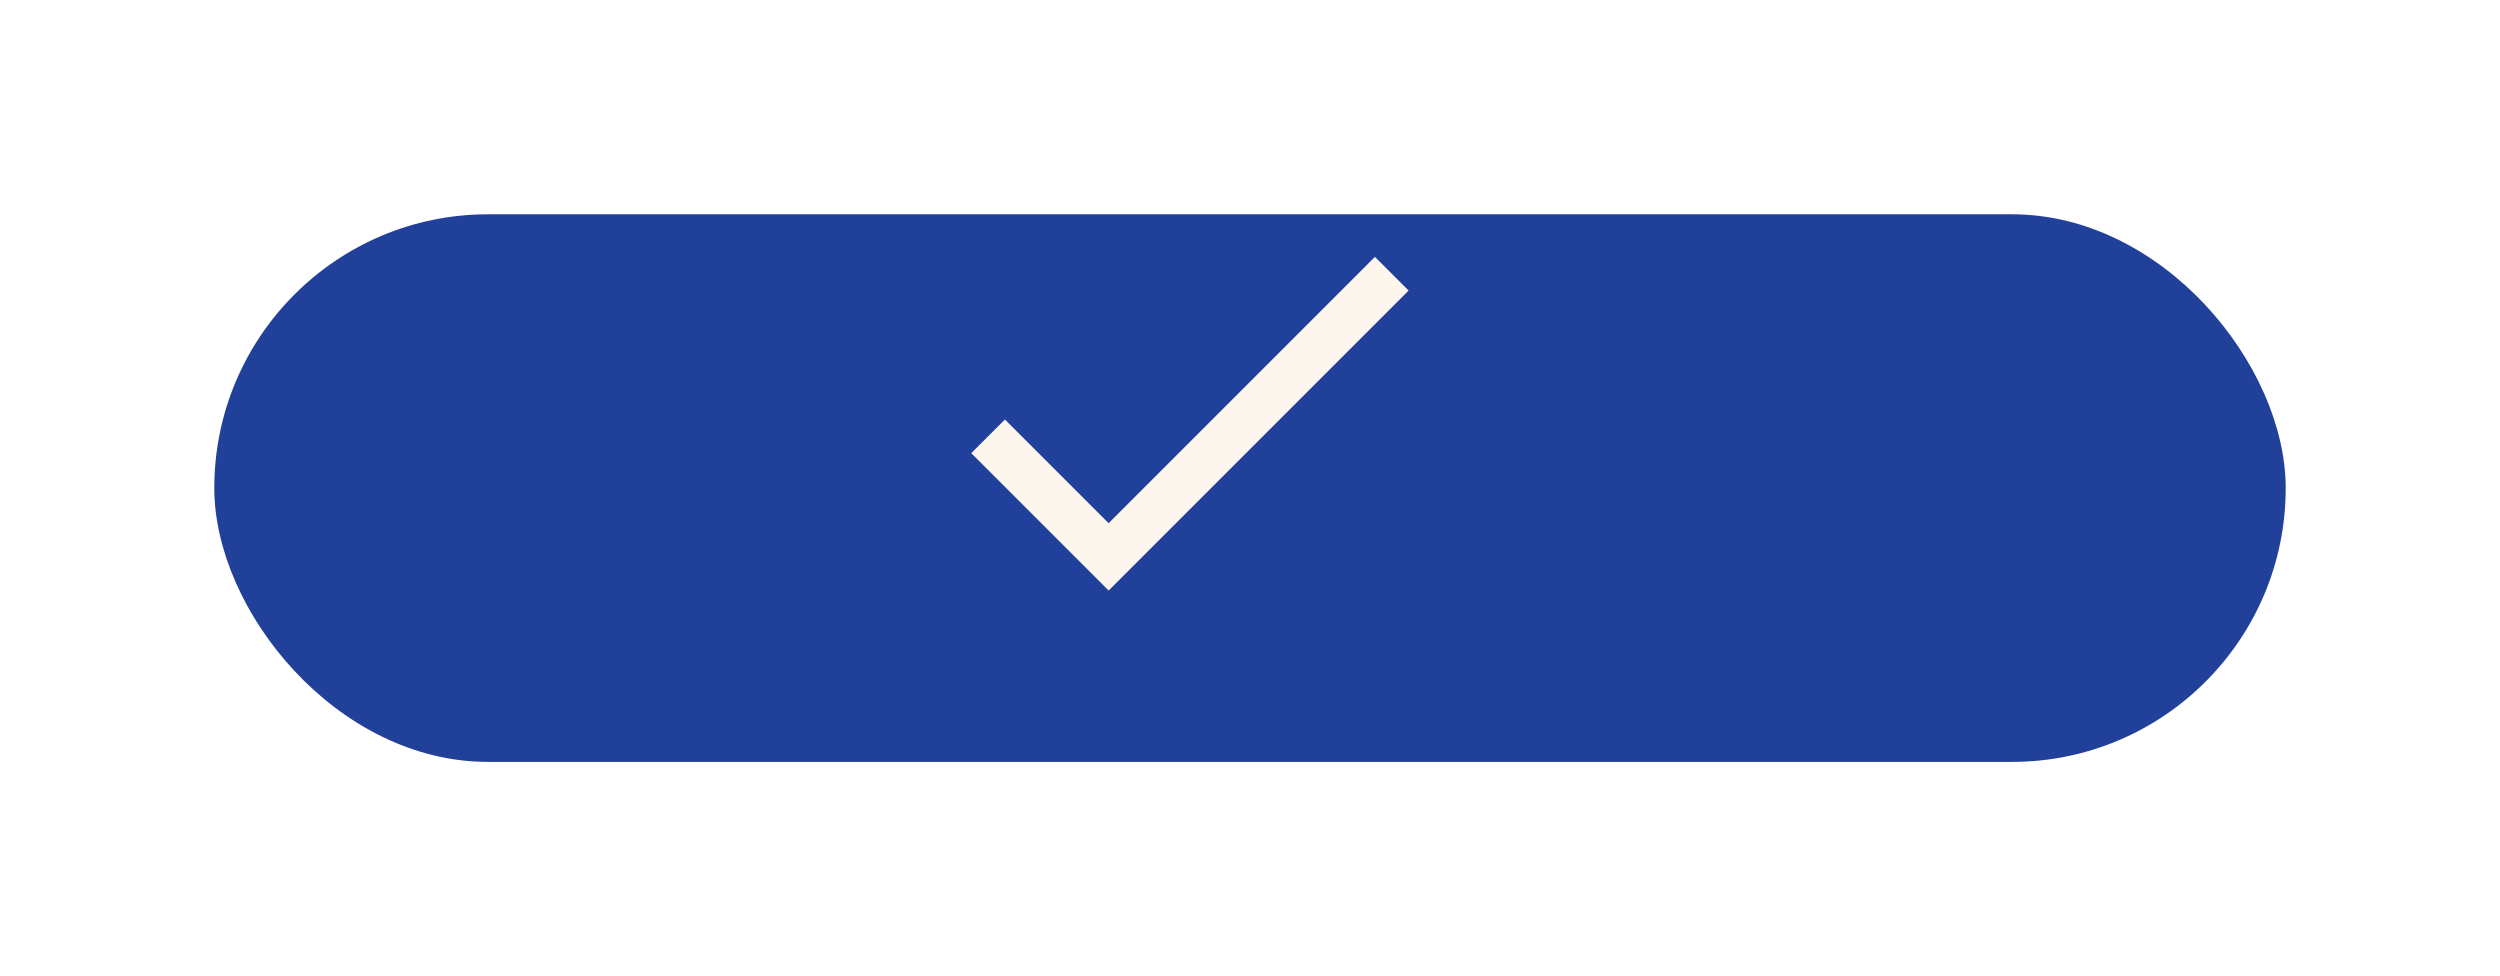 <svg xmlns="http://www.w3.org/2000/svg" xmlns:xlink="http://www.w3.org/1999/xlink" width="105" height="41" viewBox="0 0 105 41">
  <defs>
    <filter id="Rectangle_23" x="0" y="0" width="105" height="41" filterUnits="userSpaceOnUse">
      <feOffset dx="3" dy="3" input="SourceAlpha"/>
      <feGaussianBlur stdDeviation="3" result="blur"/>
      <feFlood flood-opacity="0.4"/>
      <feComposite operator="in" in2="blur"/>
      <feComposite in="SourceGraphic"/>
    </filter>
  </defs>
  <g id="Group_209" data-name="Group 209" transform="translate(-205 -623)">
    <g transform="matrix(1, 0, 0, 1, 205, 623)" filter="url(#Rectangle_23)">
      <rect id="Rectangle_23-2" data-name="Rectangle 23" width="87" height="23" rx="11.5" transform="translate(6 6)" fill="#20409a"/>
    </g>
    <path id="Path_9" data-name="Path 9" d="M-2815.014,6287l5.062,5.062,11.892-11.892" transform="translate(3061.514 -5645.674)" fill="none" stroke="#fcf6ec" stroke-width="2"/>
  </g>
</svg>

